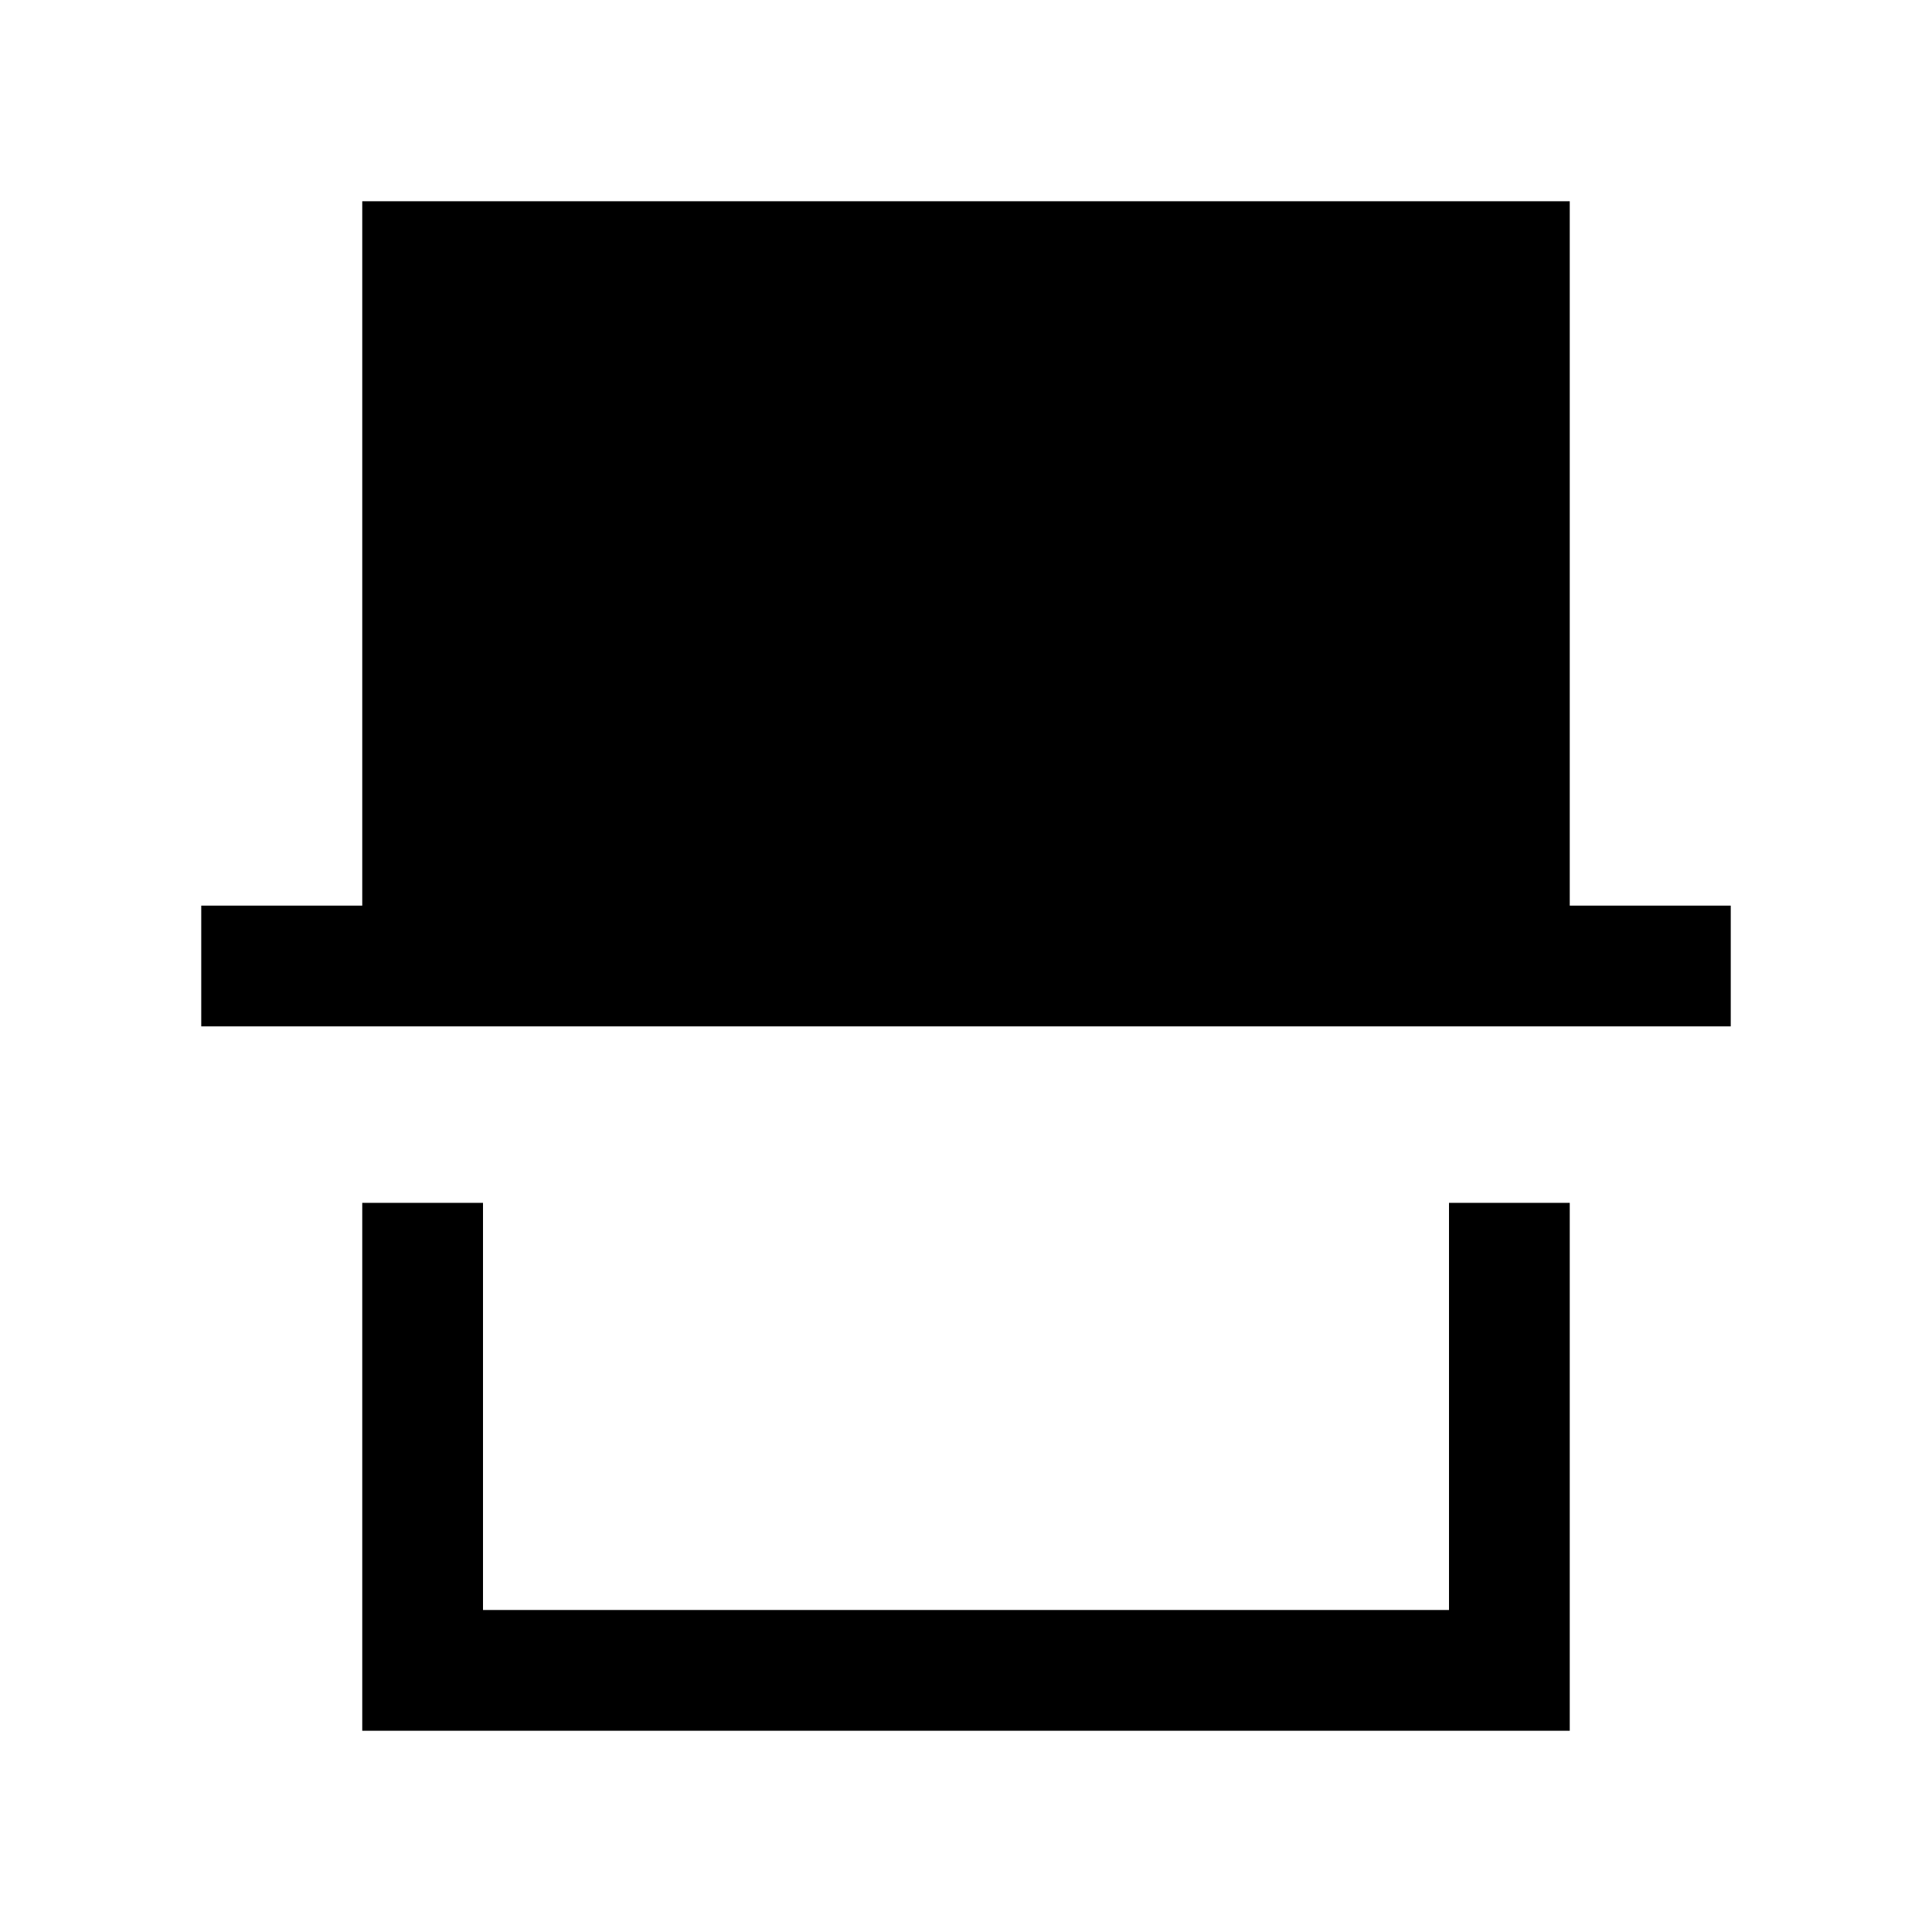 <svg xmlns="http://www.w3.org/2000/svg" height="24" viewBox="0 -960 960 960" width="24"><path d="M180-100v-262.31h60V-160h480v-202.31h60V-100H180Zm-80-350v-60h80v-350h600v350h80v60H100Zm620 290H240h480Z"/></svg>